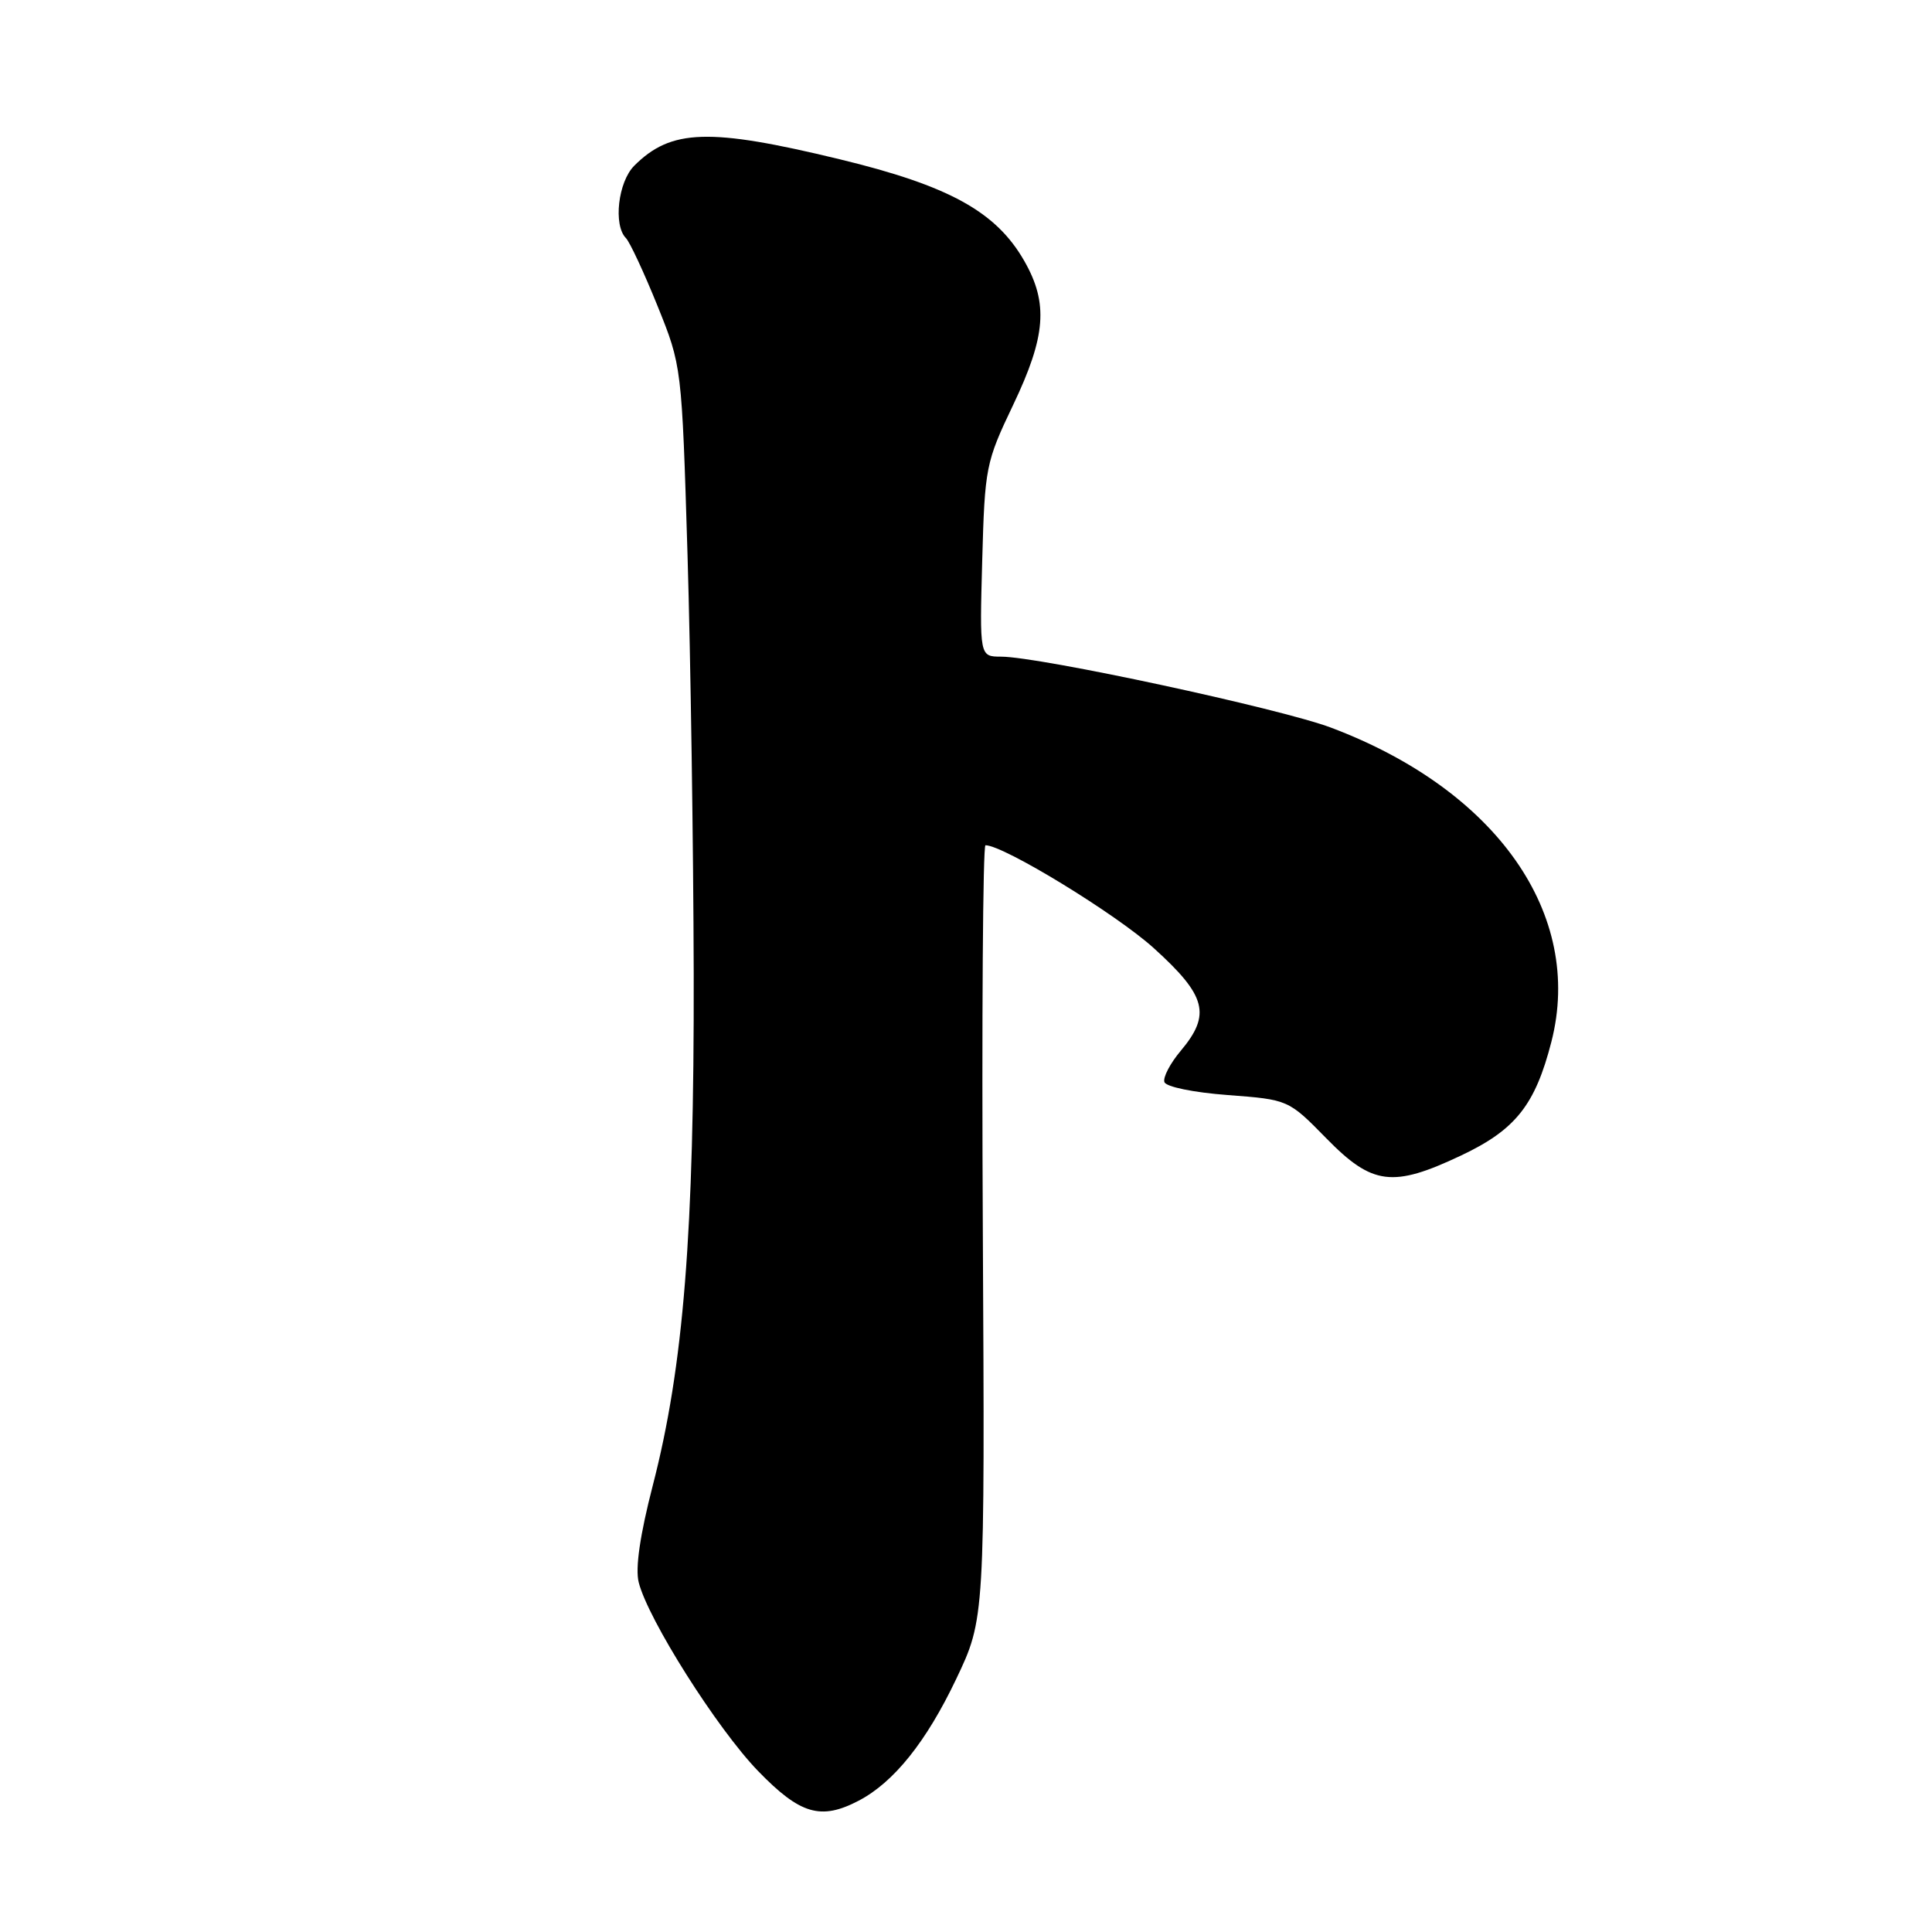 <?xml version="1.0" encoding="UTF-8" standalone="no"?>
<!DOCTYPE svg PUBLIC "-//W3C//DTD SVG 1.1//EN" "http://www.w3.org/Graphics/SVG/1.1/DTD/svg11.dtd" >
<svg xmlns="http://www.w3.org/2000/svg" xmlns:xlink="http://www.w3.org/1999/xlink" version="1.1" viewBox="0 0 256 256">
 <g >
 <path fill="currentColor"
d=" M 113.80 238.59 C 118.45 236.15 122.74 230.79 126.69 222.50 C 130.50 214.50 130.50 214.50 130.23 163.25 C 130.08 135.06 130.24 112.00 130.58 112.00 C 132.98 112.00 147.89 121.11 152.89 125.64 C 159.85 131.94 160.50 134.42 156.46 139.23 C 155.06 140.89 154.08 142.76 154.29 143.38 C 154.50 144.01 158.14 144.76 162.69 145.10 C 170.72 145.71 170.72 145.71 175.76 150.85 C 181.84 157.06 184.53 157.40 193.60 153.11 C 200.82 149.70 203.42 146.42 205.57 138.03 C 209.89 121.17 198.32 104.68 176.35 96.41 C 169.63 93.88 137.75 87.02 132.65 87.01 C 129.80 87.00 129.80 87.00 130.15 74.25 C 130.49 61.91 130.62 61.25 134.25 53.65 C 138.59 44.55 138.93 40.19 135.73 34.59 C 132.00 28.05 125.76 24.61 111.25 21.10 C 93.97 16.92 88.92 17.08 84.04 21.96 C 81.90 24.10 81.24 29.83 82.94 31.55 C 83.45 32.07 85.33 36.10 87.11 40.50 C 90.34 48.50 90.34 48.50 91.10 73.50 C 91.51 87.25 91.88 112.22 91.92 129.00 C 91.99 163.37 90.58 181.03 86.50 196.82 C 84.81 203.36 84.16 207.80 84.63 209.66 C 85.85 214.56 95.04 229.08 100.44 234.66 C 106.03 240.43 108.76 241.23 113.80 238.59 Z "/>
</g>
</svg>